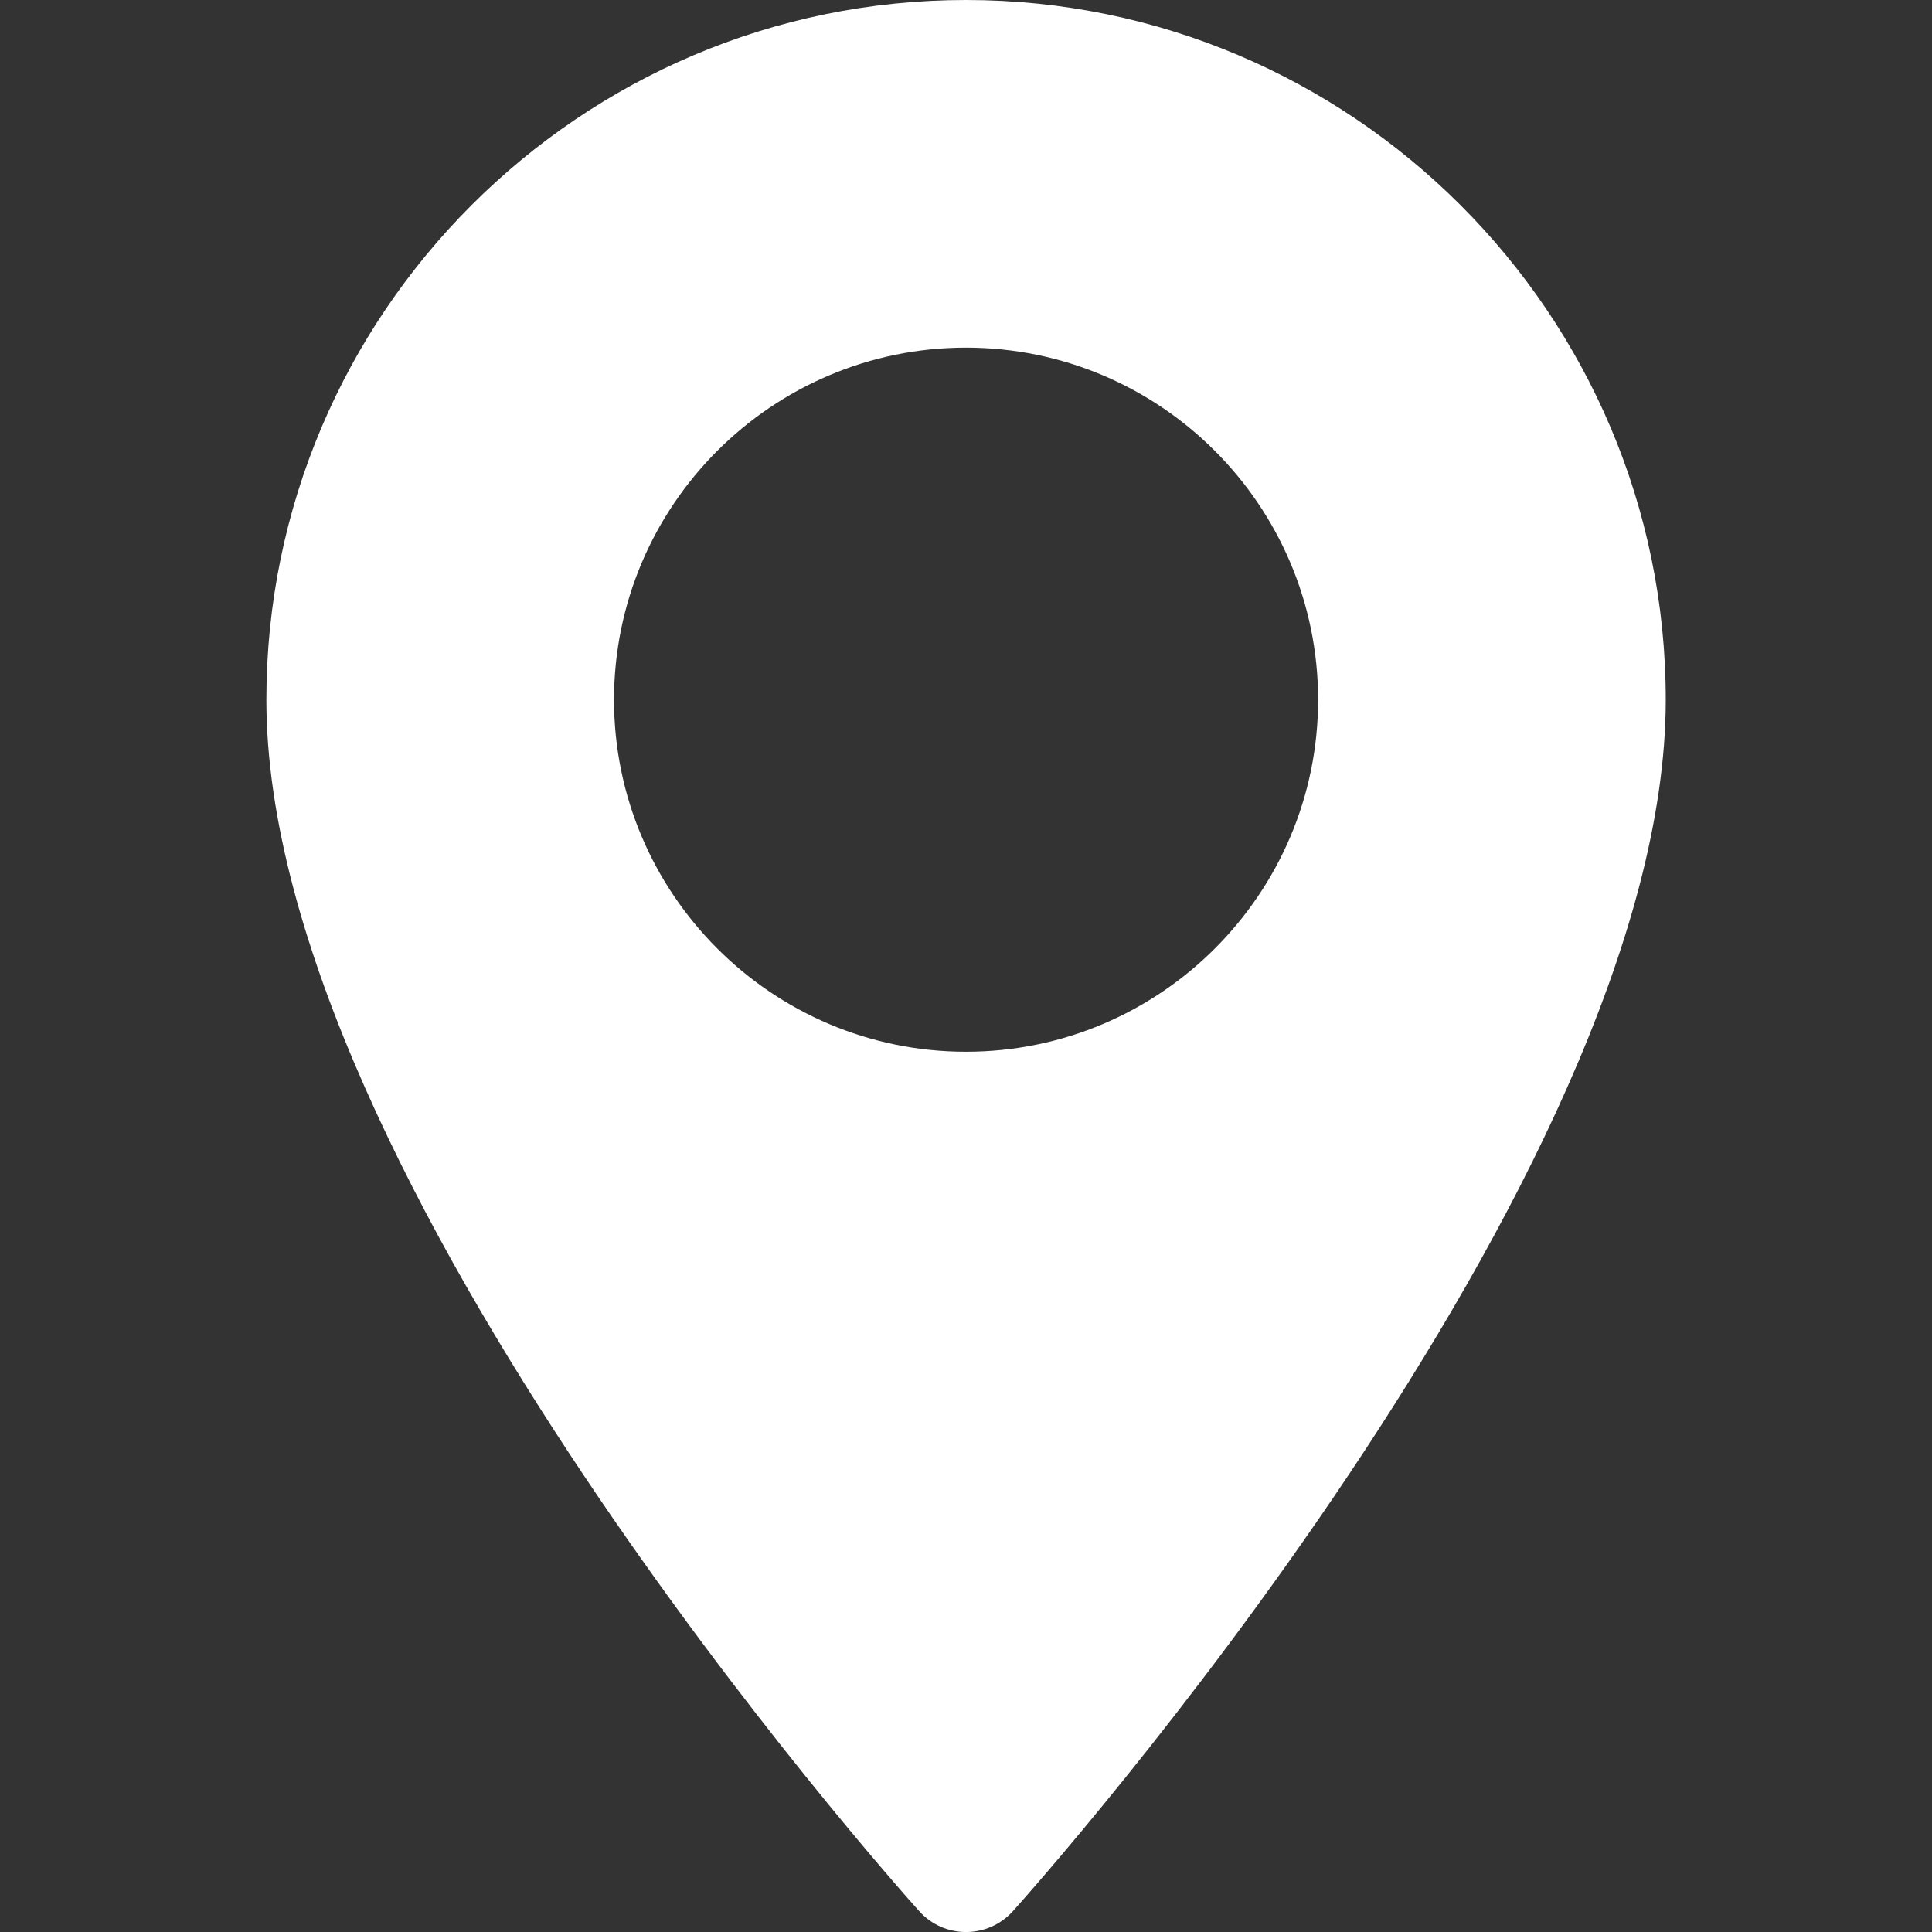 <svg width="16" height="16" viewBox="0 0 16 16" fill="none" xmlns="http://www.w3.org/2000/svg">
<rect x="0" y="0" width="16" height="16" fill="#333333" stroke="none"/>
<path d="M8 0C11.195 0 13.795 2.599 13.795 5.795C13.795 9.76 8.609 15.581 8.389 15.827C8.181 16.058 7.819 16.058 7.612 15.827C7.391 15.581 2.206 9.76 2.206 5.795C2.206 2.599 4.805 0 8 0ZM8 8.71C9.608 8.71 10.916 7.402 10.916 5.795C10.916 4.187 9.608 2.879 8 2.879C6.393 2.879 5.085 4.187 5.085 5.795C5.085 7.402 6.393 8.71 8 8.71Z" fill="white"/>
</svg>
